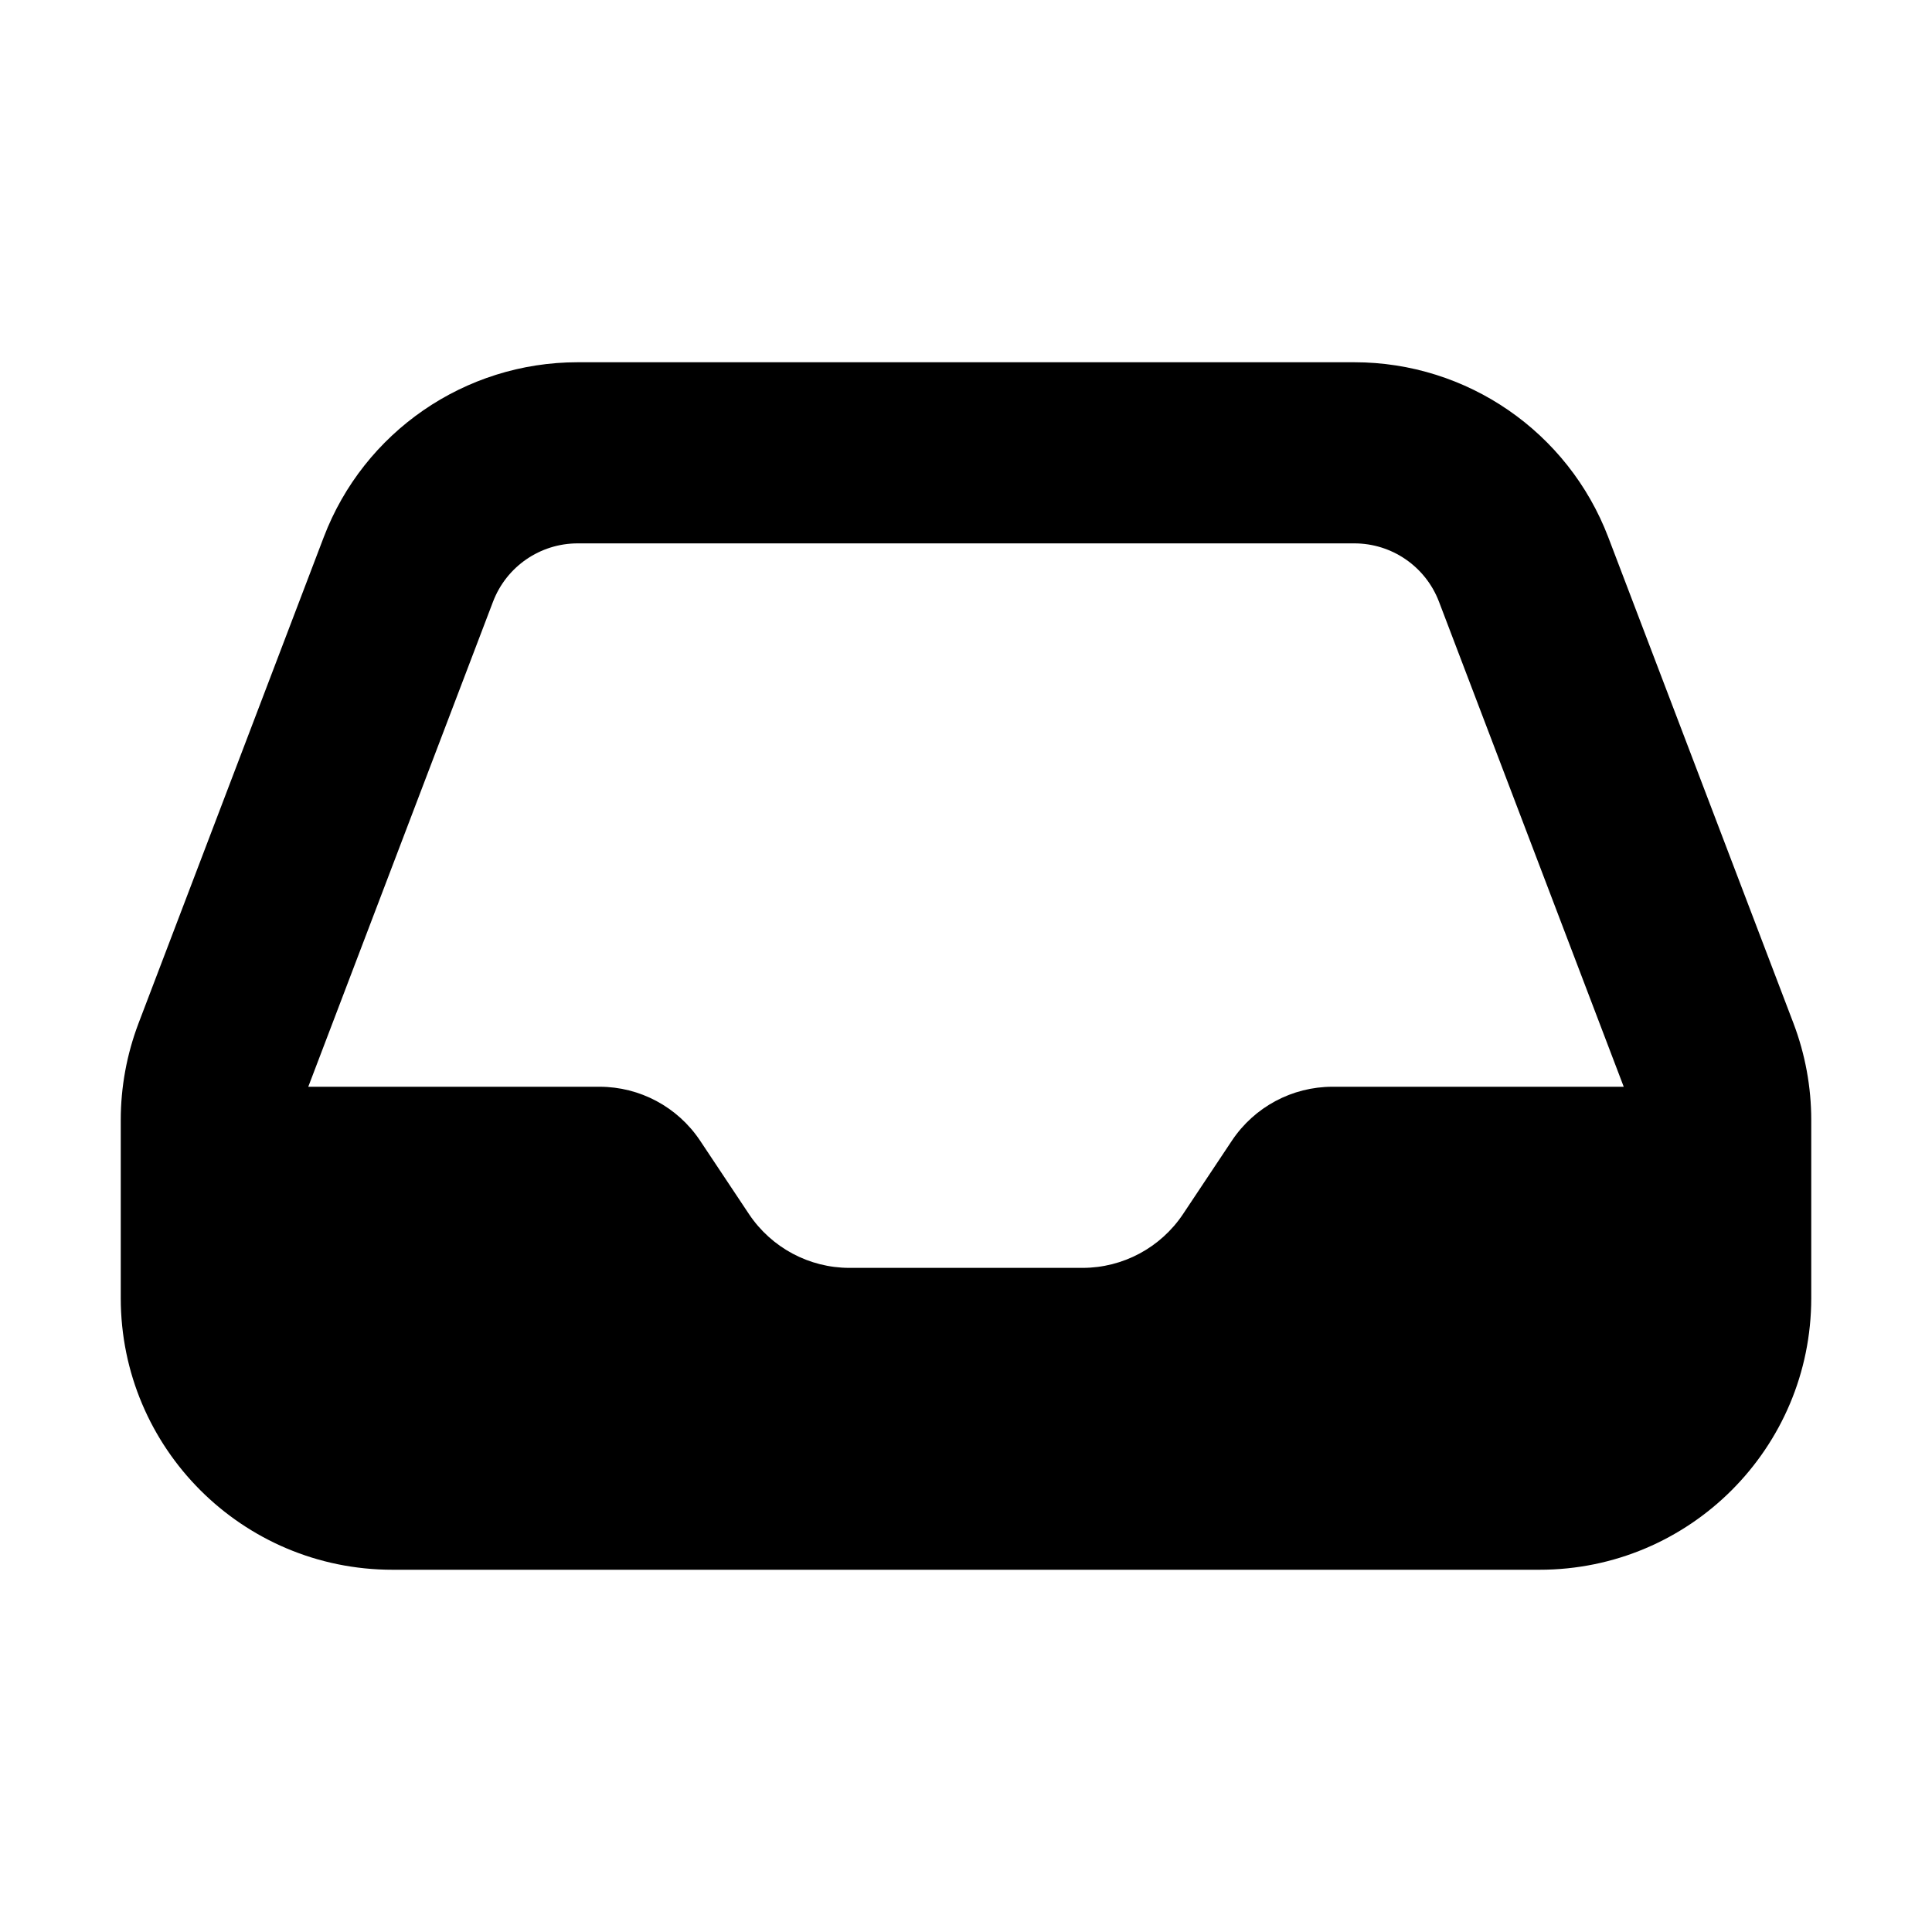 <svg width="16" height="16" viewBox="0 0 16 16" fill="none" xmlns="http://www.w3.org/2000/svg">
<path fillRule="evenodd" clipRule="evenodd" d="M4.784 3C3.85 3 3.013 3.577 2.681 4.449L1.147 8.475C1.05 8.731 1 9.002 1 9.276V10.75C1 11.993 2.007 13 3.25 13H12.75C13.993 13 15 11.993 15 10.75V9.276C15 9.002 14.95 8.731 14.853 8.475L13.319 4.449C12.986 3.577 12.15 3 11.216 3H4.784ZM4.083 4.983C4.194 4.692 4.473 4.5 4.784 4.5H11.216C11.527 4.5 11.806 4.692 11.917 4.983L13.447 9H11.035C10.701 9 10.389 9.167 10.203 9.445L9.797 10.055C9.611 10.333 9.299 10.5 8.965 10.5H7.035C6.701 10.5 6.389 10.333 6.203 10.055L5.797 9.445C5.611 9.167 5.299 9 4.965 9H2.553L4.083 4.983Z" fill="black"/>
</svg>
